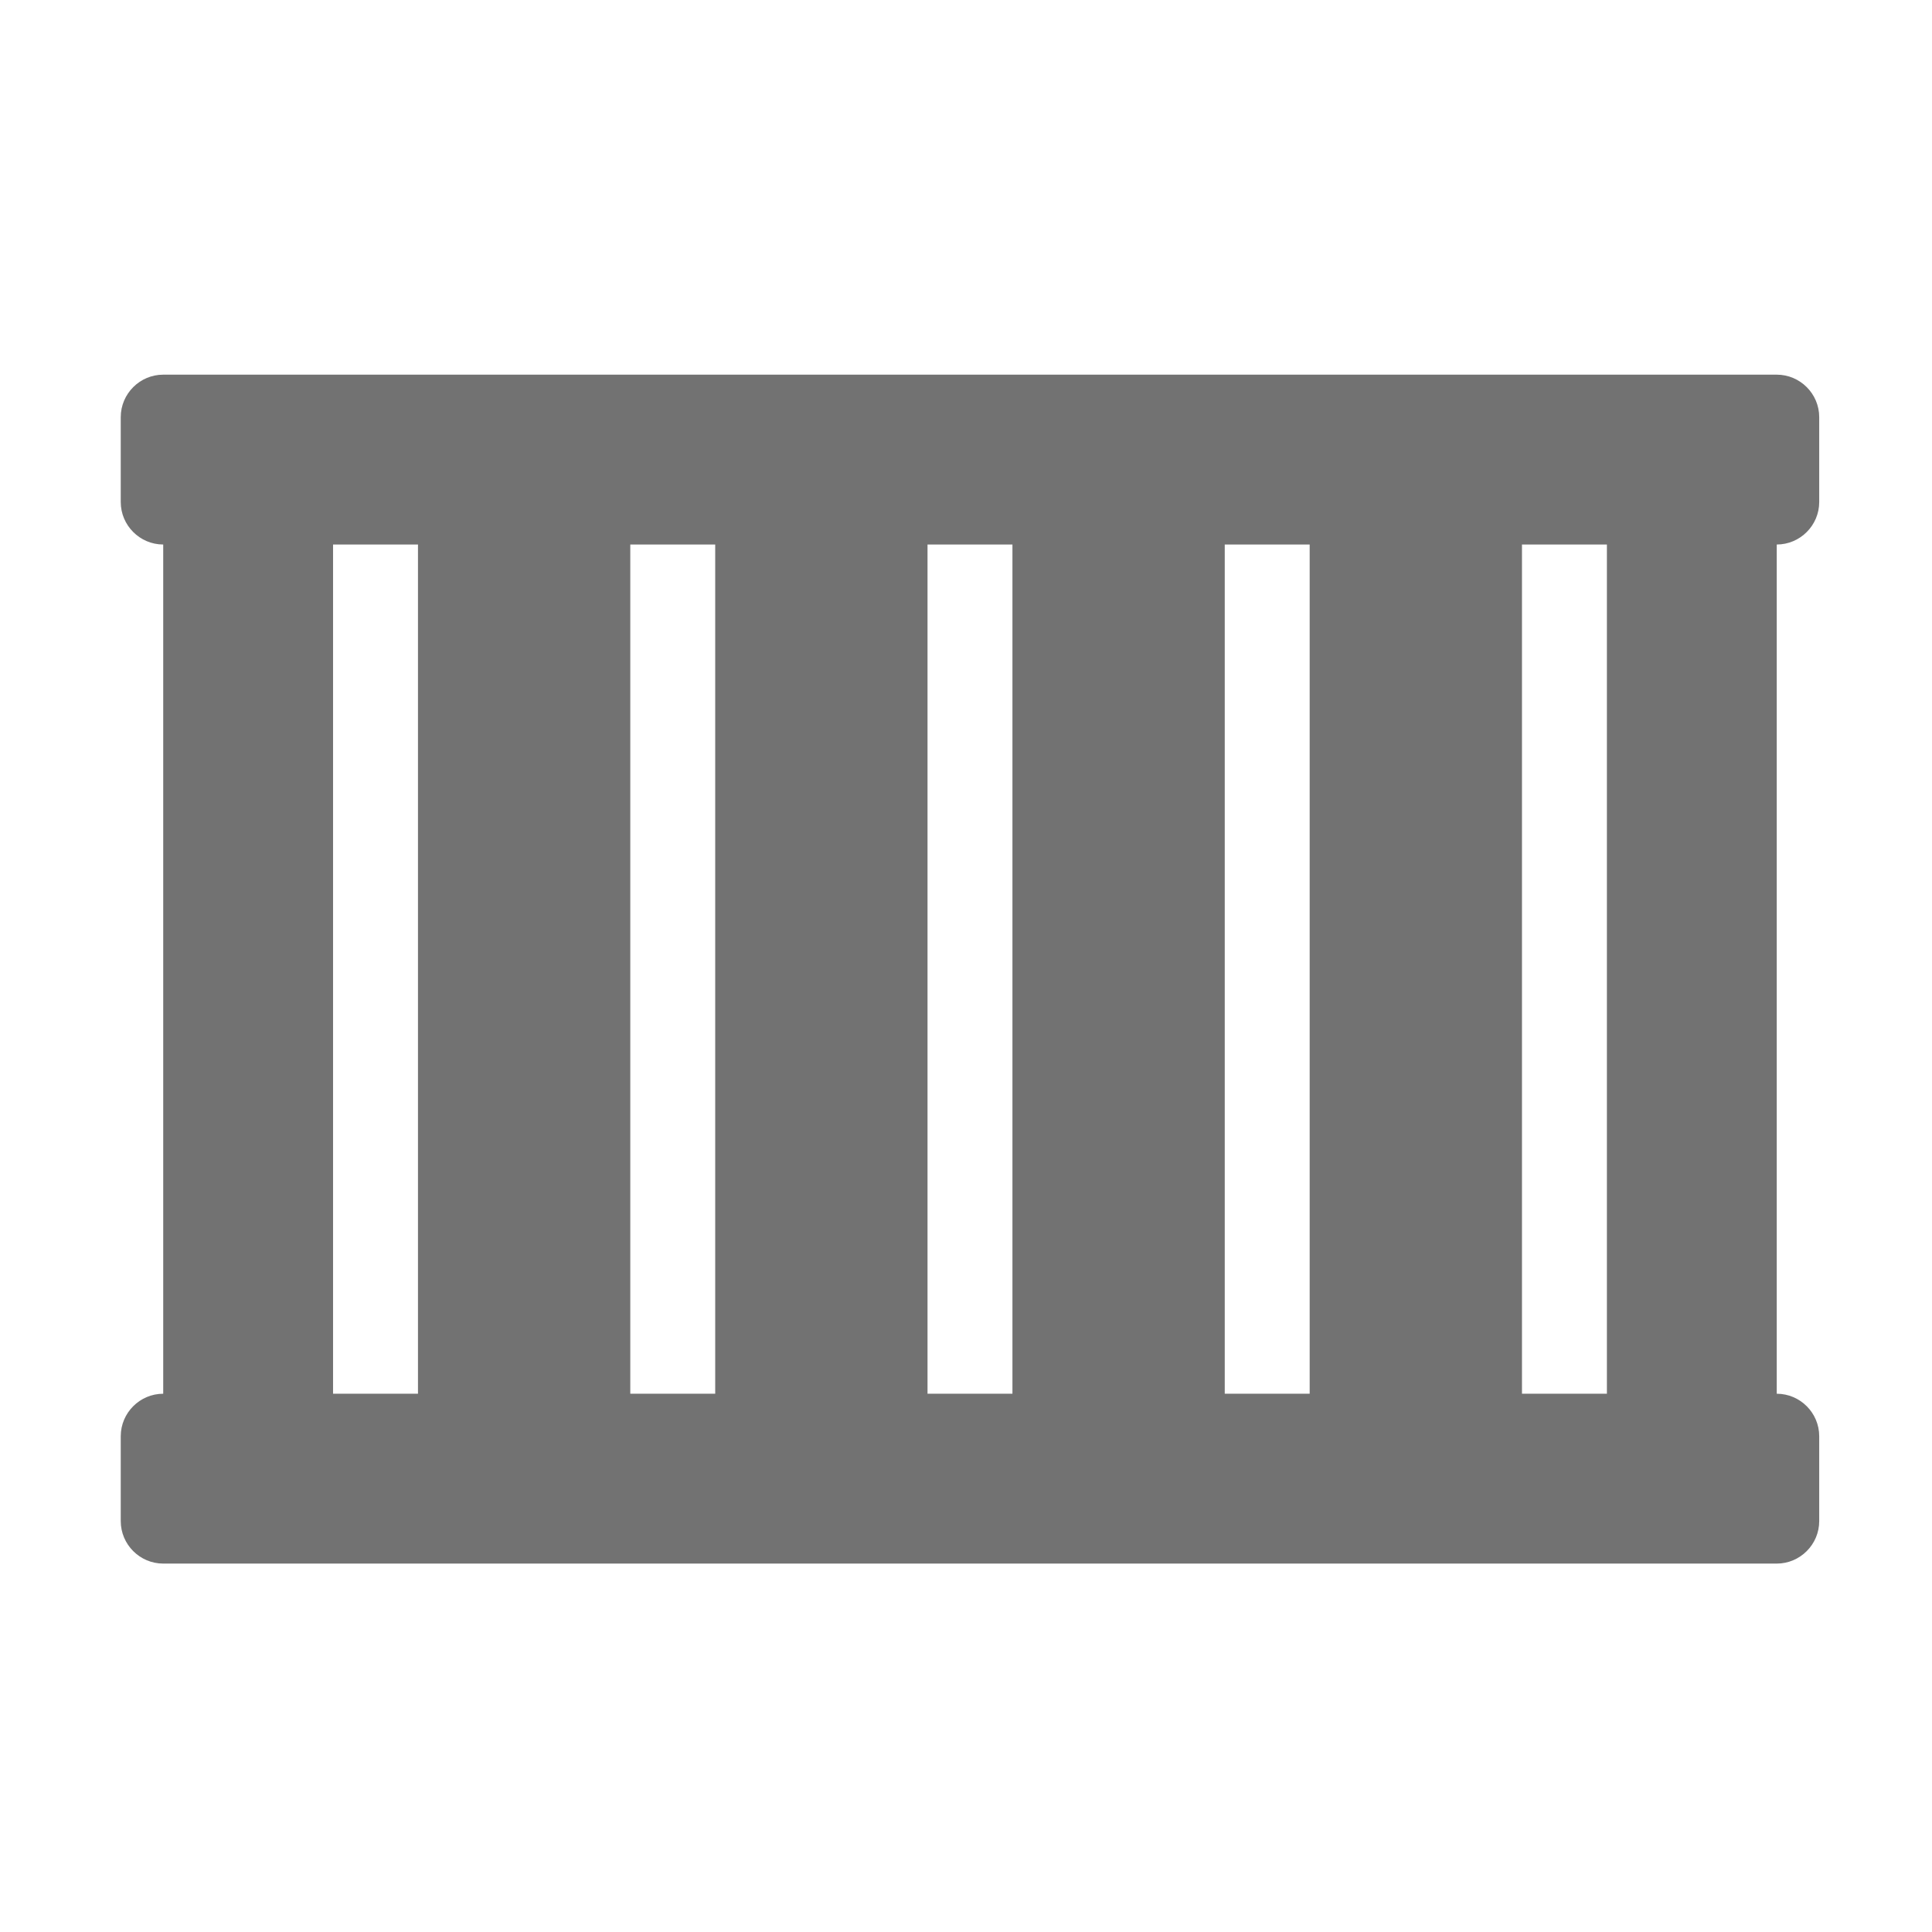 ﻿<?xml version='1.0' encoding='UTF-8'?>
<svg viewBox="-2 -4.799 32 32" xmlns="http://www.w3.org/2000/svg">
  <g transform="matrix(0.999, 0, 0, 0.999, 0, 0)">
    <g transform="matrix(0.044, 0, 0, 0.044, 0, 0)">
      <path d="M640, 80L640, 48C640, 39.2 632.8, 32 624, 32L16, 32C7.2, 32 0, 39.2 0, 48L0, 80C0, 88.8 7.2, 96 16, 96L16, 416C7.2, 416 0, 423.2 0, 432L0, 464C0, 472.8 7.2, 480 16, 480L624, 480C632.8, 480 640, 472.8 640, 464L640, 432C640, 423.2 632.8, 416 624, 416L624, 96C632.8, 96 640, 88.8 640, 80zM448, 416L416, 416L416, 96L448, 96L448, 416zM192, 96L224, 96L224, 416L192, 416L192, 96zM336, 416L304, 416L304, 96L336, 96L336, 416zM80, 96L112, 96L112, 416L80, 416L80, 96zM560, 416L528, 416L528, 96L560, 96L560, 416z" fill="#727272" fill-opacity="1" class="Black" />
    </g>
  </g>
</svg>